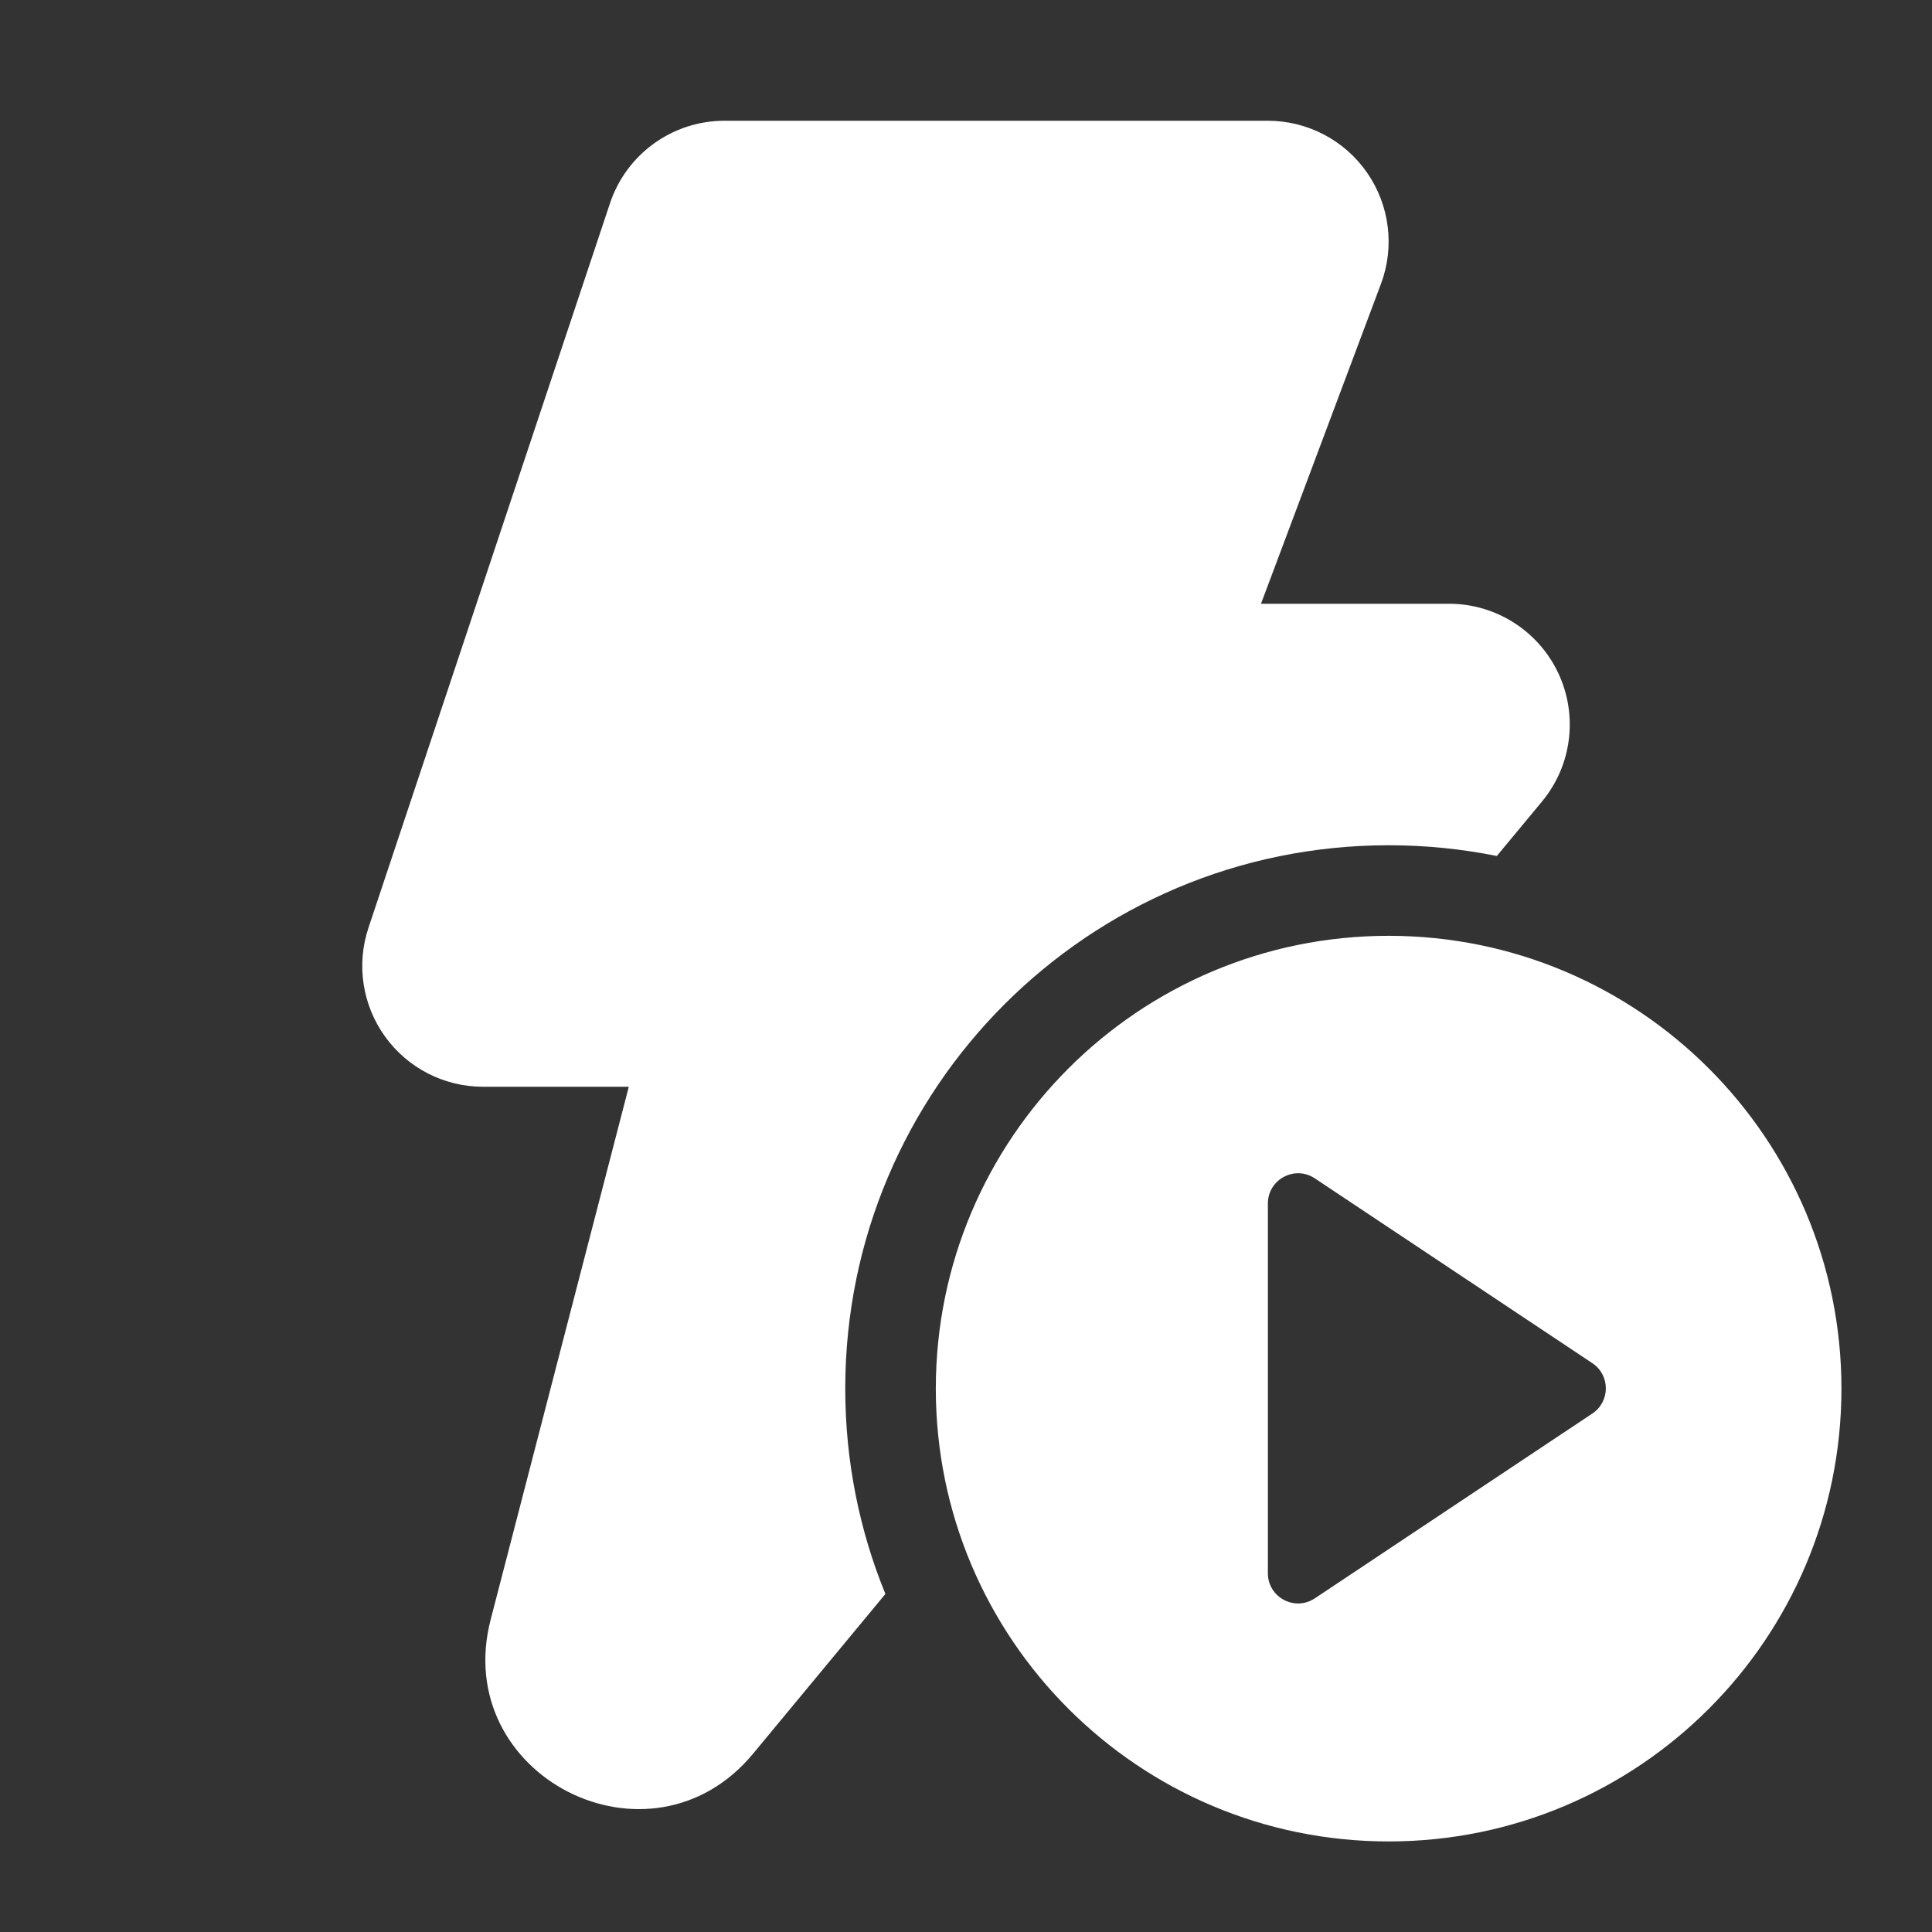 <svg width="32" height="32" viewBox="0 0 32 32" fill="none" xmlns="http://www.w3.org/2000/svg">
<rect x="0" y="0" width="32" height="32" fill="#333333" stroke="none"/>
<path d="M12 2C11.139 2 10.375 2.551 10.103 3.368L6.103 15.367C5.899 15.977 6.002 16.648 6.378 17.169C6.753 17.691 7.357 18 8 18H10.415L8.127 26.825C7.457 29.412 10.767 31.105 12.473 29.047L14.665 26.401C14.236 25.352 14 24.203 14 23C14 18.029 18.029 14 23 14C23.614 14 24.213 14.061 24.792 14.178L25.54 13.276C26.035 12.679 26.14 11.851 25.81 11.149C25.48 10.448 24.775 10 24 10H20.886L22.873 4.702C23.103 4.088 23.017 3.4 22.644 2.861C22.27 2.322 21.656 2 21 2H12ZM30.5 23C30.5 27.142 27.142 30.5 23 30.5C18.858 30.5 15.5 27.142 15.5 23C15.5 18.858 18.858 15.5 23 15.5C27.142 15.5 30.5 18.858 30.5 23ZM21 26.058C21 26.457 21.445 26.695 21.777 26.474L26.375 23.412C26.672 23.214 26.672 22.777 26.375 22.579L21.777 19.517C21.445 19.296 21 19.535 21 19.934V26.058Z" fill="#ffffff"/>
</svg>
